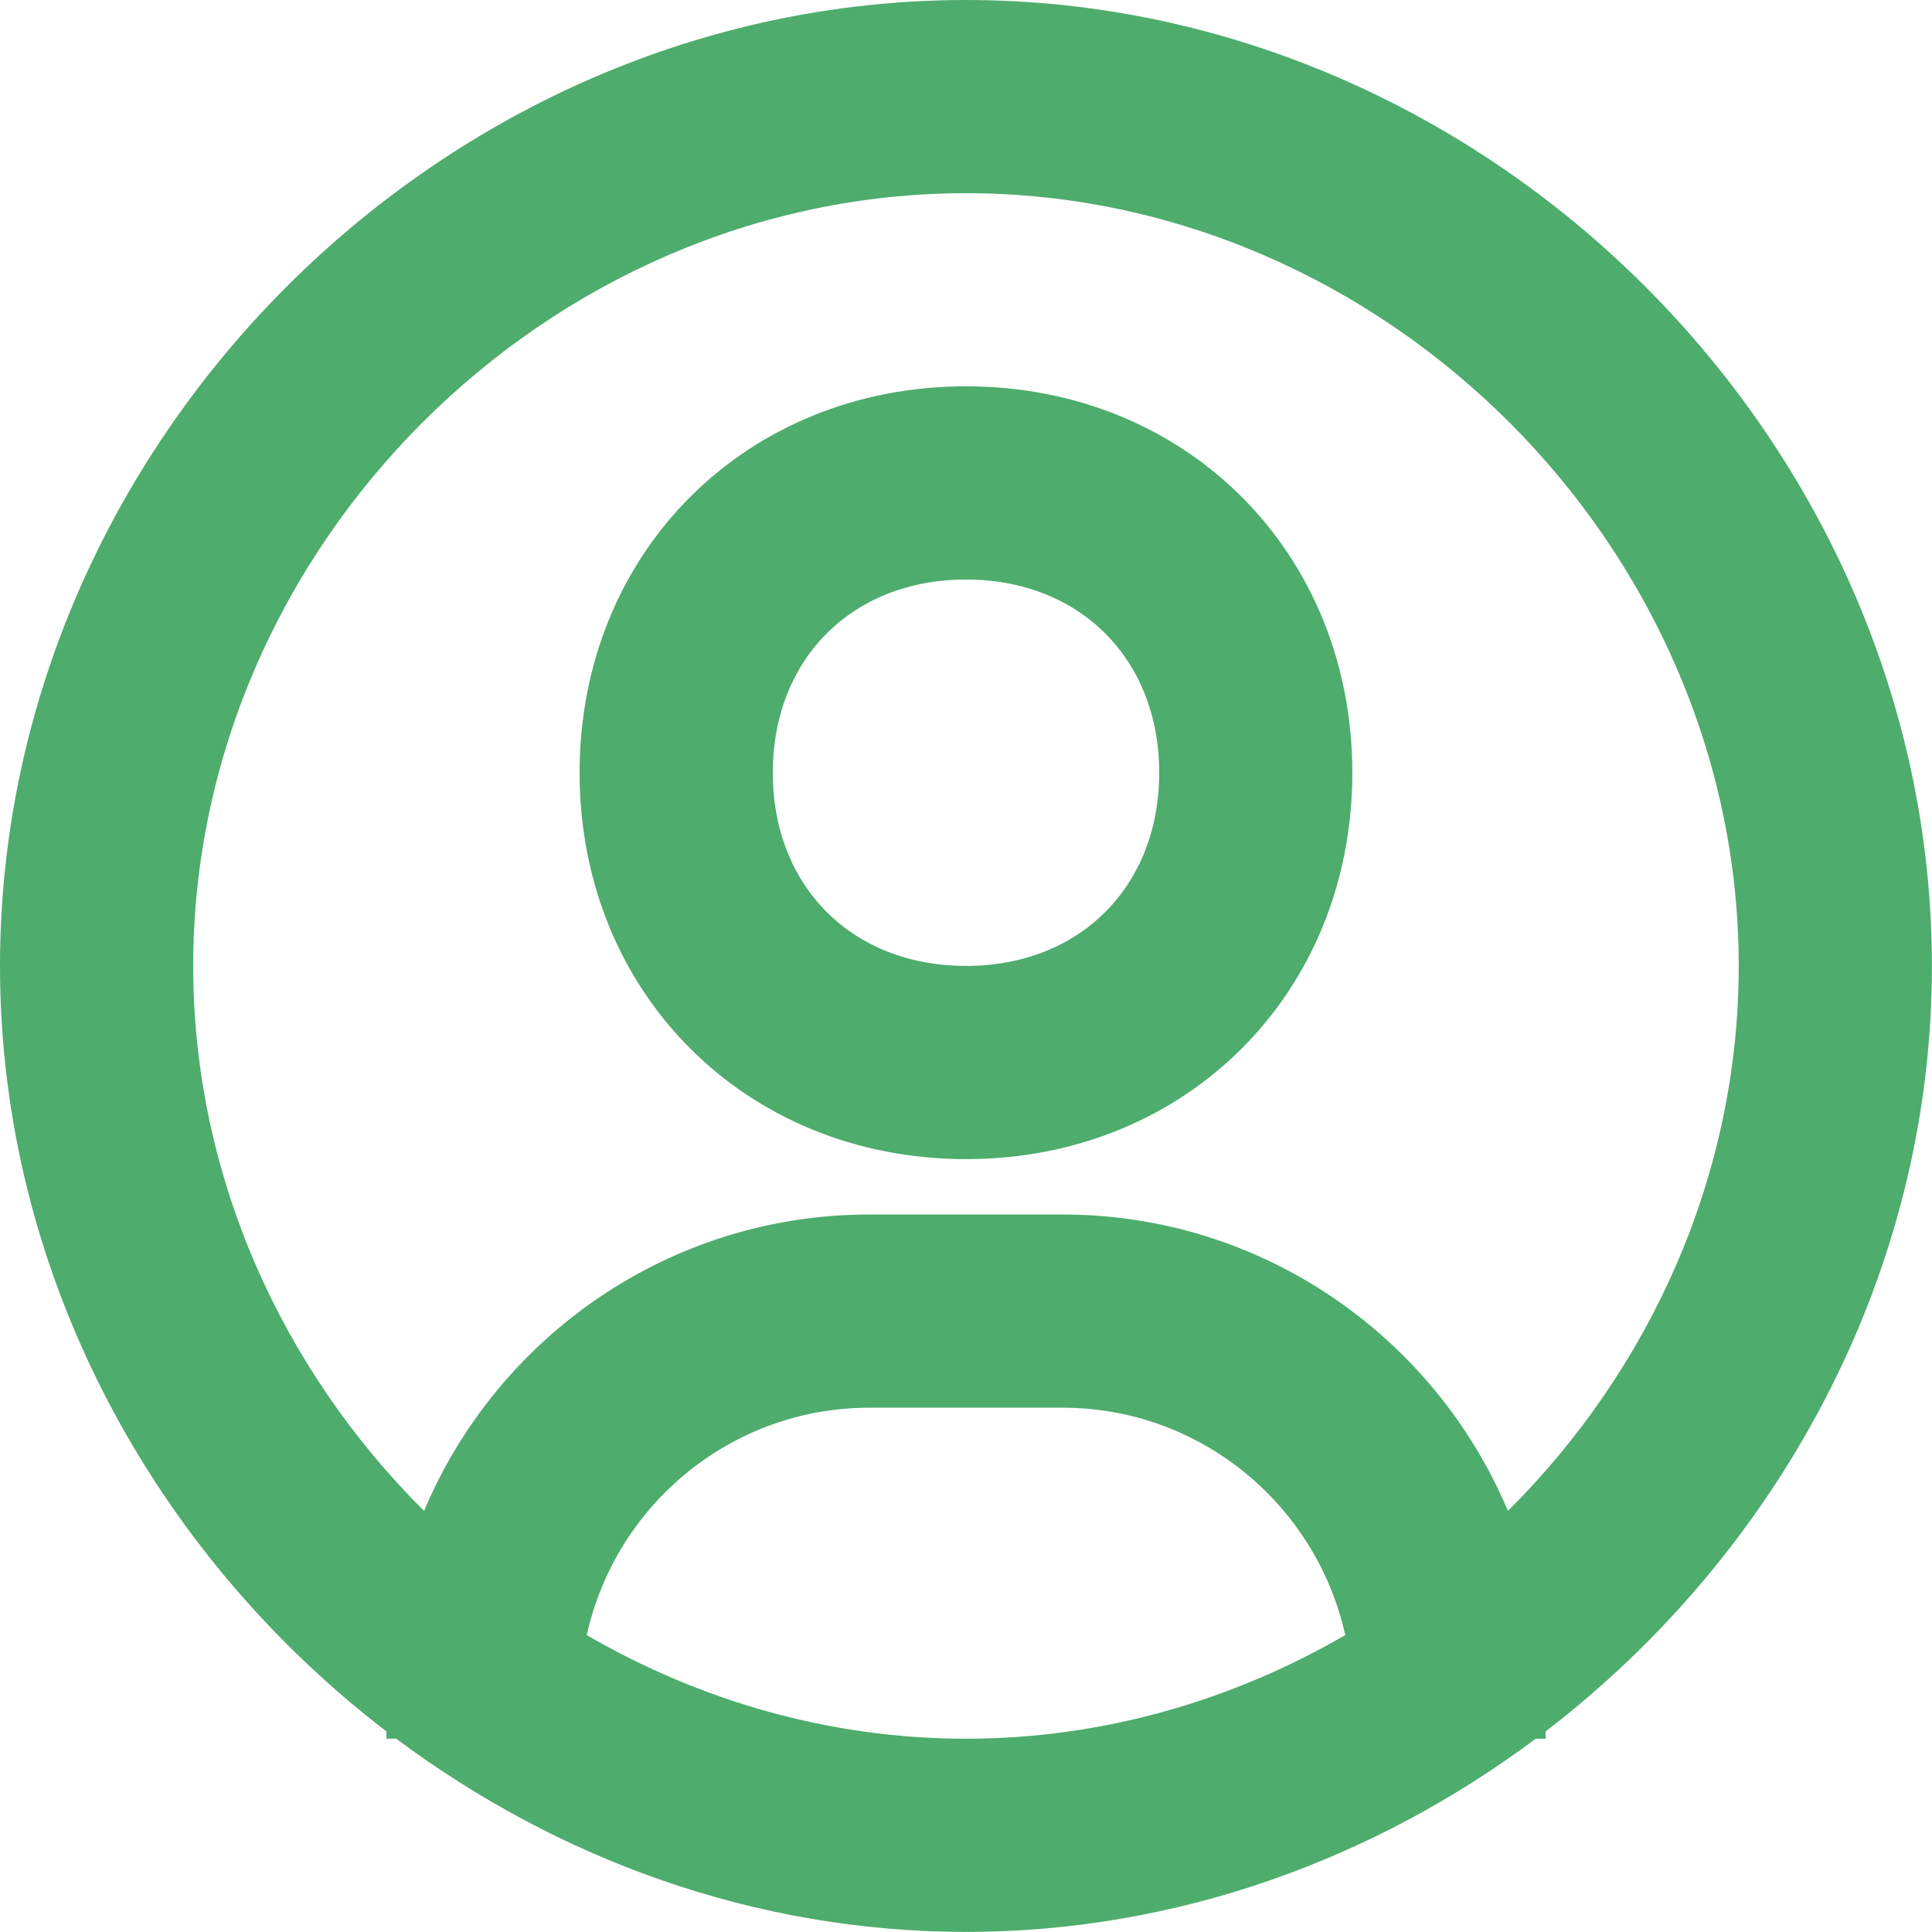 <svg width="24" height="24" viewBox="0 0 24 24" fill="none" xmlns="http://www.w3.org/2000/svg">
<mask id="mask0_0_370" style="mask-type:luminance" maskUnits="userSpaceOnUse" x="-3" y="-3" width="30" height="30">
<rect x="-2.4" y="-2.401" width="28.799" height="28.799" fill="white"/>
</mask>
<g mask="url(#mask0_0_370)">
<path fill-rule="evenodd" clip-rule="evenodd" d="M12 0C5.495 0 0 5.495 0 12C0 15.826 1.91 19.293 4.8 21.508V21.599H4.922C6.924 23.093 9.375 23.999 12 23.999C14.624 23.999 17.076 23.093 19.077 21.599H19.2V21.508C22.089 19.293 23.999 15.828 23.999 12C23.999 5.495 18.505 0 12 0ZM7.289 20.312C7.645 18.698 9.081 17.487 10.8 17.487H13.2C14.918 17.487 16.354 18.699 16.711 20.312C15.309 21.124 13.699 21.599 12 21.599C10.3 21.599 8.69 21.124 7.289 20.312ZM18.732 18.769C17.823 16.609 15.686 15.087 13.2 15.087H10.8C8.313 15.087 6.175 16.61 5.268 18.769C3.507 17.018 2.4 14.611 2.4 12C2.4 6.795 6.795 2.4 12 2.4C17.204 2.4 21.599 6.795 21.599 12C21.599 14.611 20.492 17.018 18.732 18.769Z" fill="#4EAC6D"/>
<path fill-rule="evenodd" clip-rule="evenodd" d="M12 4.799C9.264 4.799 7.2 6.863 7.2 9.599C7.2 12.335 9.264 14.399 12 14.399C14.736 14.399 16.799 12.335 16.799 9.599C16.799 6.863 14.736 4.799 12 4.799ZM12 11.999C10.586 11.999 9.6 11.013 9.6 9.599C9.6 8.186 10.586 7.199 12 7.199C13.413 7.199 14.4 8.186 14.4 9.599C14.4 11.013 13.413 11.999 12 11.999Z" fill="#4EAC6D"/>
</g>
</svg>
